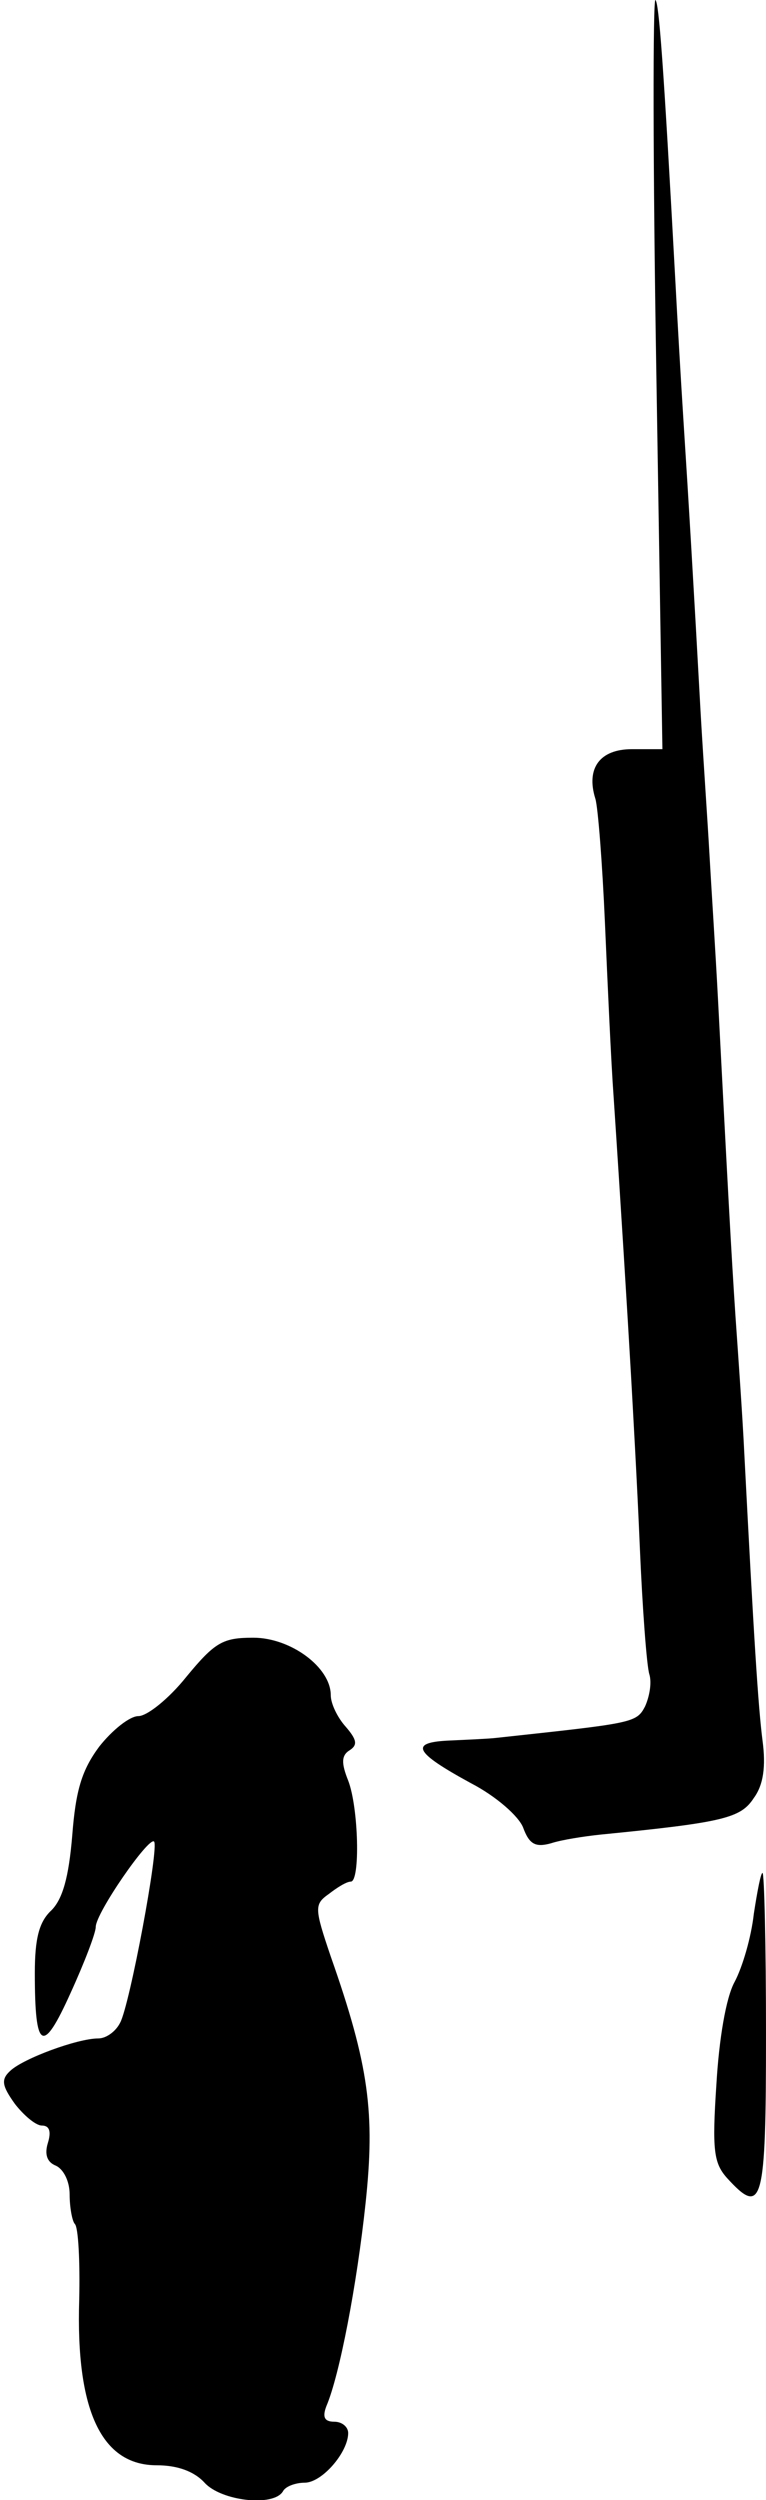 <?xml version="1.0" standalone="no"?>
<!DOCTYPE svg PUBLIC "-//W3C//DTD SVG 20010904//EN"
 "http://www.w3.org/TR/2001/REC-SVG-20010904/DTD/svg10.dtd">
<svg version="1.0" xmlns="http://www.w3.org/2000/svg"
 width="88pt" height="287pt" viewBox="0 0 88 287"
 preserveAspectRatio="xMidYMid meet">
<g transform="translate(0,287) scale(0.1,-0.1)"
fill="#000000" stroke="none">
<path fill="#000000" stroke="none" d="M754 2443 l7 -433 -35 0 c-37 0 -53
-22 -42 -57 3 -10 8 -74 11 -143 3 -69 7 -159 10 -200 8 -120 16 -250 20 -320
2 -36 7 -123 10 -195 3 -71 8 -138 11 -147 3 -10 0 -26 -5 -37 -10 -19 -14
-19 -171 -36 -8 -1 -32 -2 -53 -3 -47 -2 -42 -13 24 -49 29 -15 55 -38 60 -51
7 -19 14 -23 32 -18 12 4 38 8 57 10 142 14 161 19 176 42 11 15 14 36 10 66
-5 39 -10 118 -21 331 -2 42 -7 112 -10 155 -5 75 -9 151 -20 362 -3 58 -8
134 -10 170 -2 36 -7 108 -10 160 -8 146 -14 247 -20 340 -3 47 -7 117 -9 155
-14 258 -19 321 -23 325 -3 3 -3 -190 1 -427z"/>
<path fill="#000000" stroke="none" d="M214 945 c-20 -25 -45 -45 -55 -45 -10
0 -30 -16 -45 -35 -20 -27 -27 -50 -31 -102 -4 -48 -11 -73 -24 -86 -14 -13
-19 -32 -19 -72 0 -89 9 -94 41 -23 16 35 29 69 29 76 0 16 61 104 67 98 6 -6
-28 -188 -39 -208 -5 -10 -16 -18 -25 -18 -24 0 -86 -23 -101 -37 -11 -10 -10
-17 5 -38 10 -13 24 -25 31 -25 9 0 11 -7 7 -20 -4 -13 -1 -22 9 -26 9 -4 16
-18 16 -33 0 -15 3 -31 6 -34 4 -4 6 -43 5 -87 -4 -128 26 -190 89 -190 24 0
43 -7 55 -20 19 -21 79 -28 90 -10 3 6 15 10 25 10 20 0 50 35 50 57 0 7 -7
13 -16 13 -11 0 -14 5 -9 18 15 35 35 139 45 233 11 103 4 158 -40 283 -19 56
-19 60 -2 72 9 7 20 14 25 14 11 0 9 85 -3 116 -8 20 -8 29 2 35 9 6 8 12 -5
27 -9 10 -17 26 -17 36 0 32 -46 66 -89 66 -35 0 -44 -5 -77 -45z"/>
<path fill="#000000" stroke="none" d="M866 673 c-3 -27 -13 -61 -22 -78 -10
-18 -18 -66 -21 -118 -5 -75 -3 -90 12 -107 41 -45 45 -31 45 165 0 102 -2
185 -4 185 -2 0 -6 -21 -10 -47z"/>
</g>
</svg>
